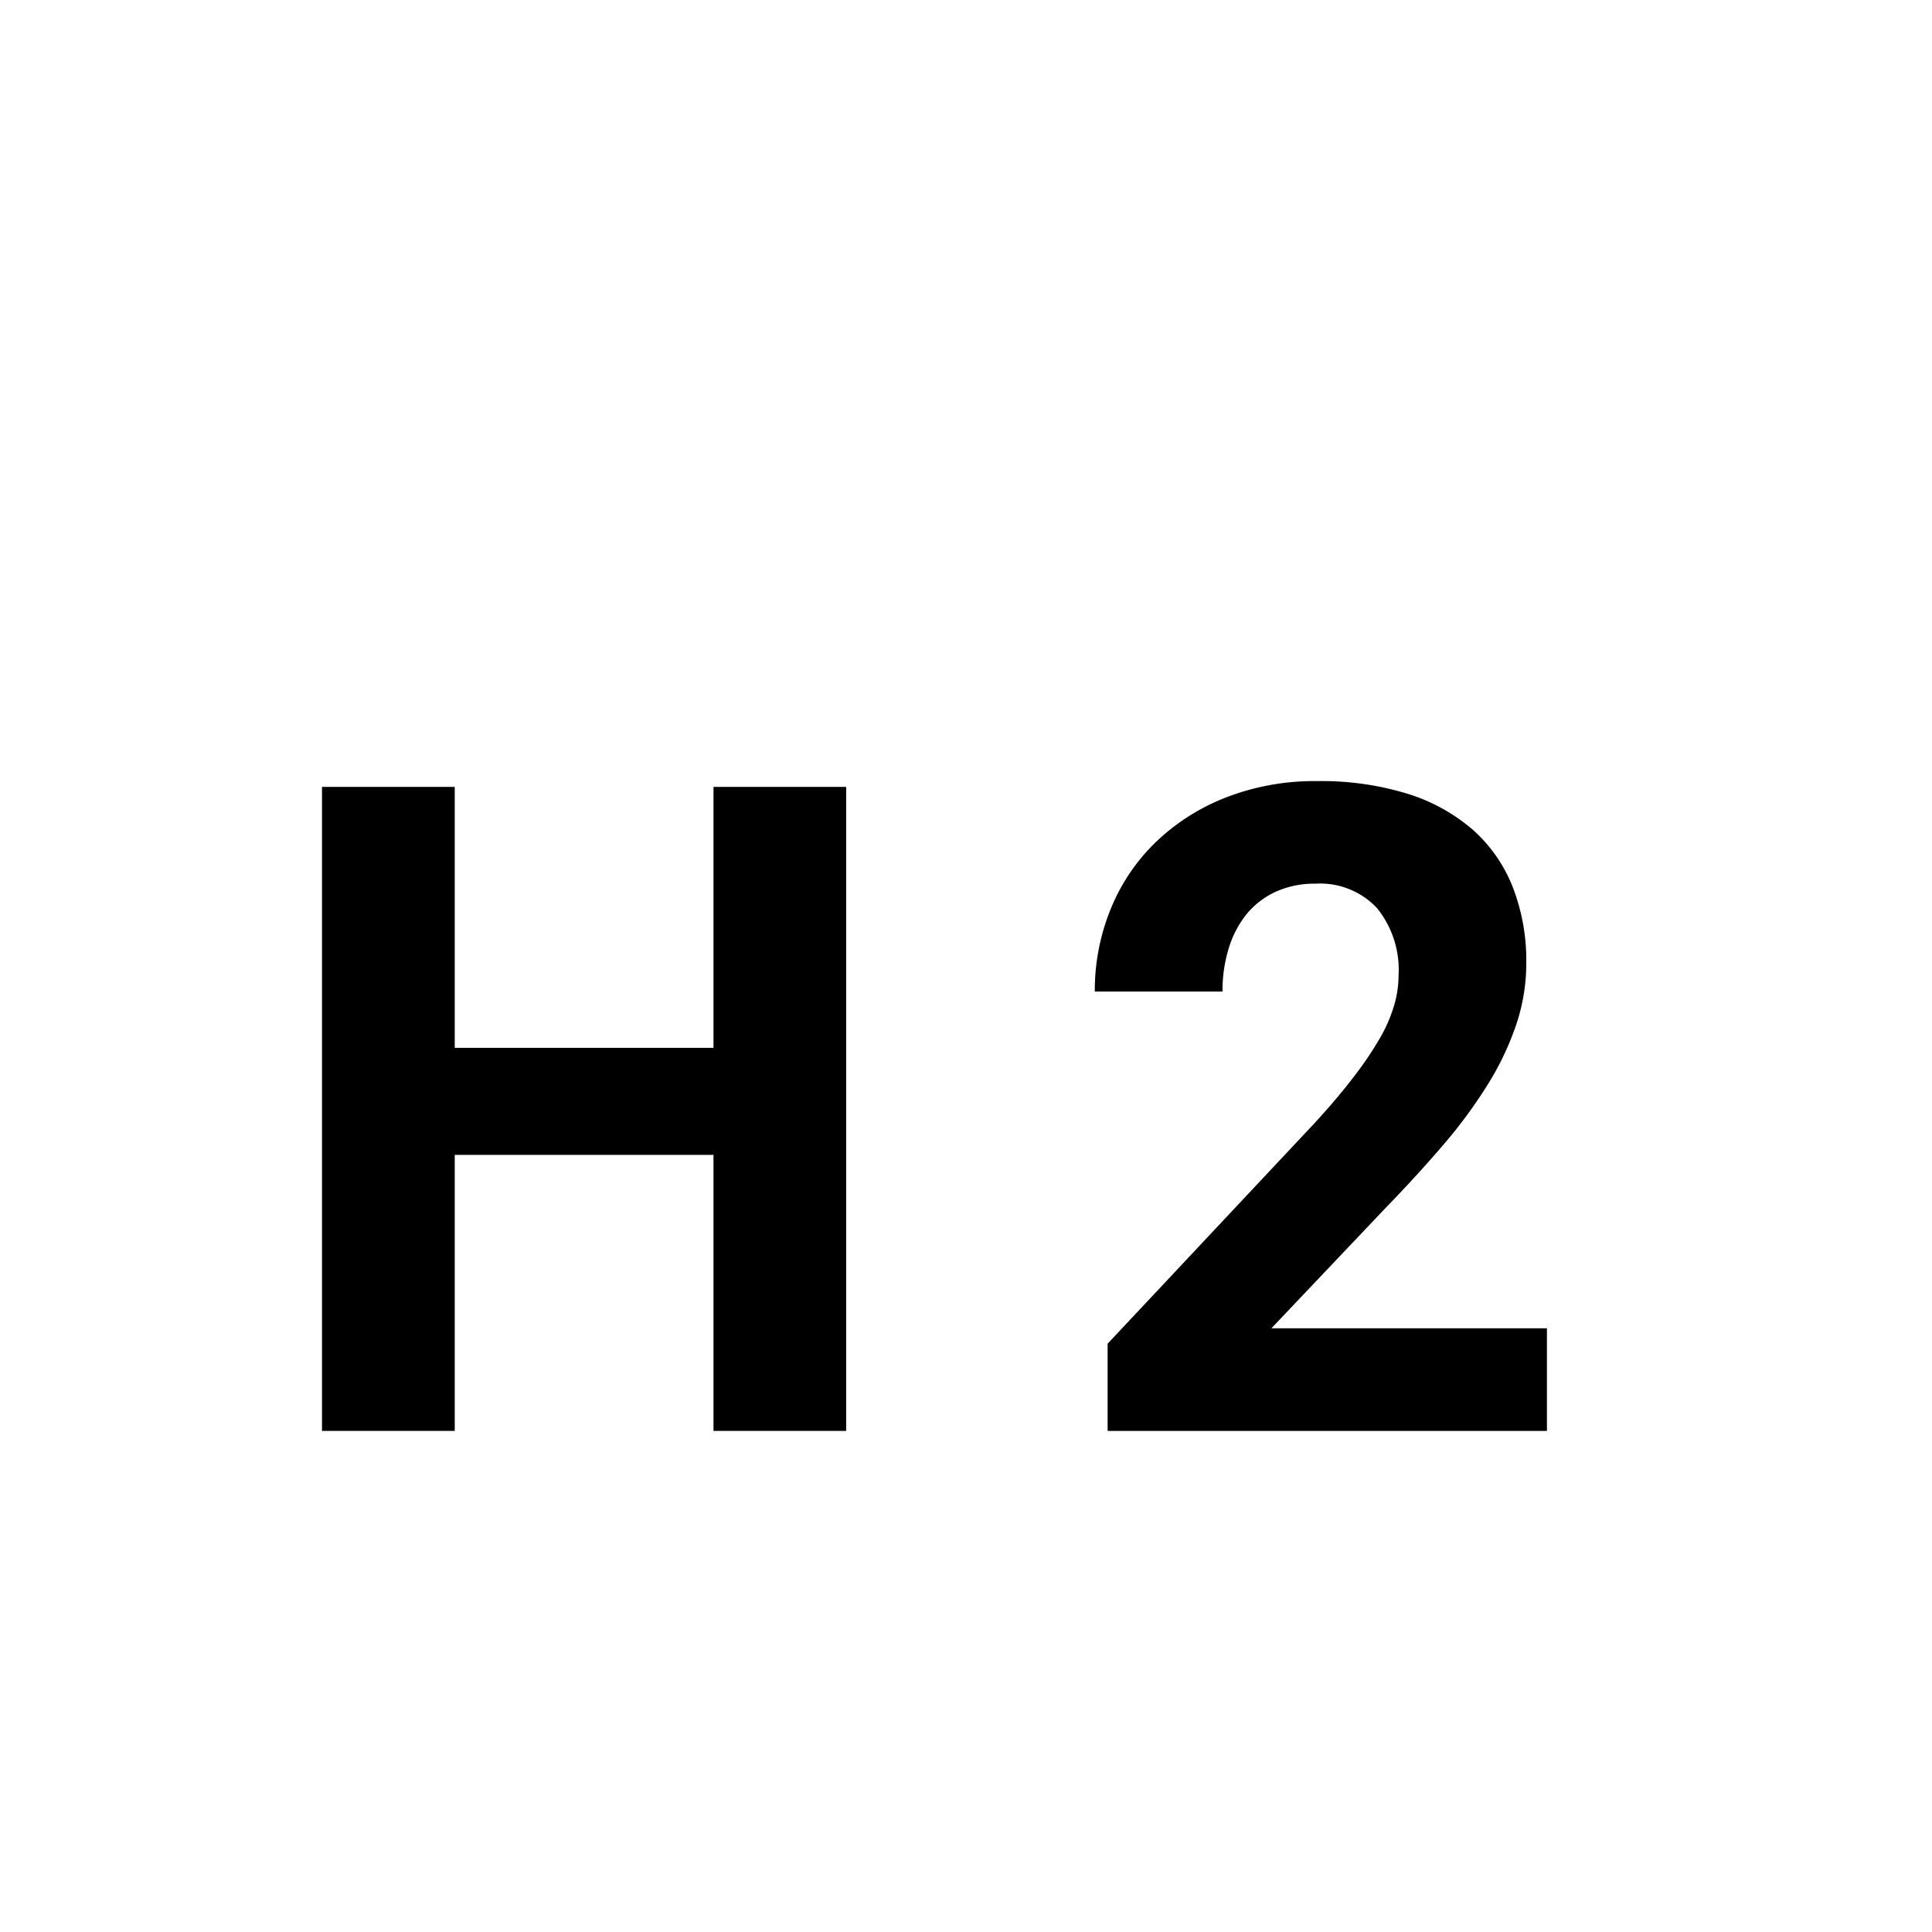 <svg xmlns="http://www.w3.org/2000/svg" viewBox="0 0 30 30">
  <g>
    <polygon points="13.139 22.219 11.079 22.219 11.079 17.933 7.061 17.933 7.061 22.219 5 22.219 5 12.219 7.061 12.219 7.061 16.271 11.079 16.271 11.079 12.219 13.139 12.219 13.139 22.219" stroke="transparent" fill-rule="evenodd"/>
    <path d="M24.021,22.219H17.199V20.865l3.219-3.431q.363-.396.612-.725a5.365,5.365,0,0,0,.404-.601,2.308,2.308,0,0,0,.218-.51,1.676,1.676,0,0,0,.065-.454,1.524,1.524,0,0,0-.335-1.043,1.208,1.208,0,0,0-.957-.379,1.446,1.446,0,0,0-.618.126,1.272,1.272,0,0,0-.452.349,1.579,1.579,0,0,0-.276.53,2.237,2.237,0,0,0-.096.67H17a3.349,3.349,0,0,1,.24-1.265,3.019,3.019,0,0,1,.69-1.039,3.304,3.304,0,0,1,1.091-.704,3.791,3.791,0,0,1,1.438-.26,4.544,4.544,0,0,1,1.392.195,2.829,2.829,0,0,1,1.015.557,2.331,2.331,0,0,1,.622.889,3.147,3.147,0,0,1,.212,1.182,2.984,2.984,0,0,1-.158.964,4.47,4.47,0,0,1-.444.93,7.563,7.563,0,0,1-.694.94q-.407.475-.905.988l-1.757,1.852h4.279Z" stroke="transparent" fill-rule="evenodd"/>
  </g>
</svg>
